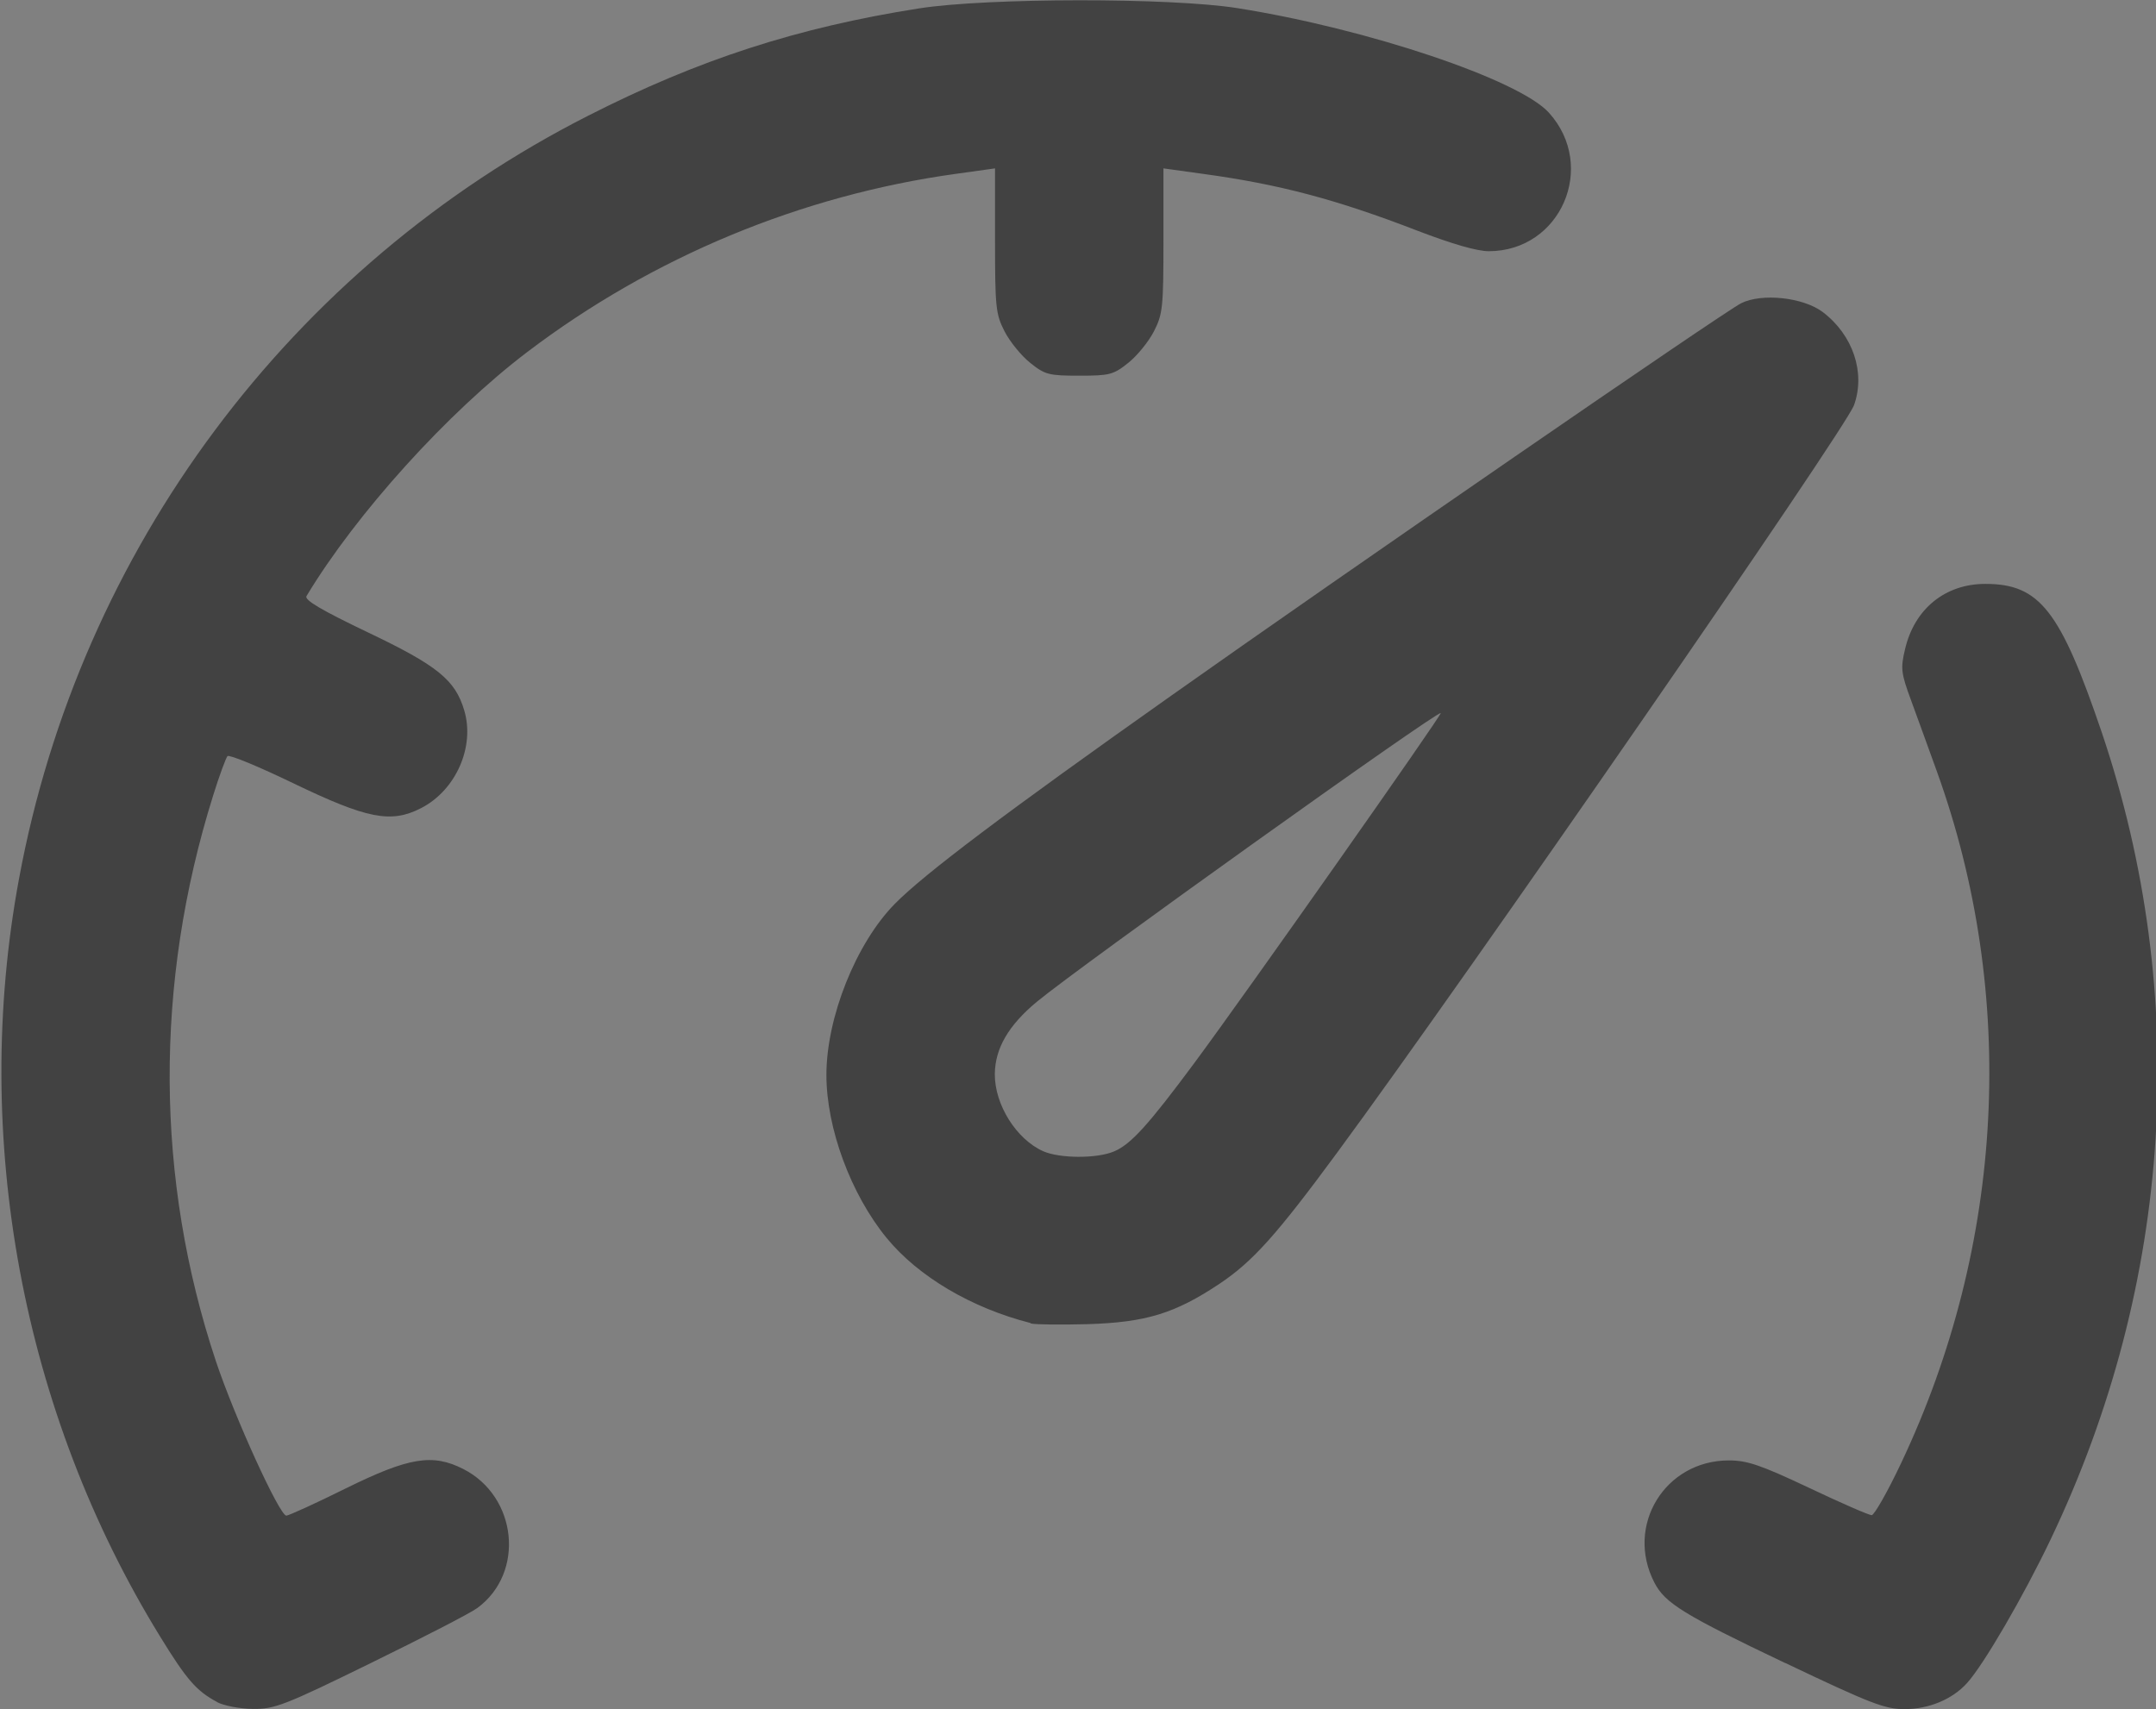 <?xml version="1.0" encoding="UTF-8"?>
<svg width="9.525mm" height="7.552mm" version="1.1" viewBox="0 0 9.525 7.552" xmlns="http://www.w3.org/2000/svg">
 <rect x="0" y="0" width="9.525" height="7.552" fill="#808080" stroke="none"/>
 <g transform="translate(-123.85 -69.051)">
  <path d="m124.81 76.572c-0.092-0.049-0.135-0.098-0.254-0.292-0.608-0.989-0.834-2.203-0.622-3.346 0.269-1.456 1.201-2.705 2.515-3.372 0.487-0.248 0.926-0.39 1.462-0.474 0.301-0.047 1.111-0.048 1.406-0.001 0.575 0.091 1.244 0.316 1.376 0.462 0.214 0.237 0.053 0.611-0.265 0.612-0.052 2.64e-4 -0.163-0.032-0.317-0.091-0.357-0.138-0.61-0.205-0.948-0.251l-0.173-0.024v0.319c0 0.294-3e-3 0.325-0.042 0.401-0.023 0.045-0.074 0.108-0.113 0.139-0.066 0.053-0.083 0.057-0.217 0.057-0.134 0-0.151-0.004-0.217-0.057-0.039-0.031-0.09-0.094-0.113-0.139-0.039-0.076-0.042-0.107-0.042-0.401v-0.319l-0.172 0.024c-0.686 0.095-1.342 0.368-1.894 0.787-0.352 0.267-0.757 0.715-0.976 1.079-0.01 0.017 0.066 0.062 0.271 0.16 0.308 0.147 0.386 0.21 0.426 0.345 0.048 0.161-0.037 0.353-0.191 0.432-0.133 0.068-0.238 0.047-0.564-0.11-0.153-0.074-0.284-0.128-0.291-0.12-7e-3 0.008-0.036 0.086-0.063 0.173-0.261 0.832-0.256 1.696 0.012 2.501 0.083 0.248 0.281 0.682 0.311 0.682 0.01 0 0.129-0.054 0.264-0.121 0.278-0.137 0.382-0.154 0.518-0.085 0.239 0.122 0.273 0.459 0.062 0.614-0.029 0.022-0.241 0.131-0.47 0.243-0.381 0.187-0.426 0.204-0.521 0.203-0.057-3.96e-4 -0.129-0.014-0.159-0.03zm6.926-0.173c-0.447-0.213-0.53-0.264-0.577-0.355-0.13-0.251 0.046-0.54 0.329-0.54 0.081 0 0.14 0.02 0.354 0.121 0.141 0.067 0.265 0.121 0.277 0.121 0.011 0 0.07-0.103 0.129-0.228 0.459-0.968 0.516-2.071 0.158-3.061-0.036-0.101-0.088-0.242-0.114-0.314-0.043-0.117-0.046-0.139-0.026-0.222 0.041-0.179 0.177-0.29 0.355-0.29 0.24 0 0.331 0.117 0.514 0.655 0.395 1.167 0.315 2.435-0.225 3.566-0.119 0.25-0.297 0.556-0.37 0.636-0.065 0.072-0.169 0.115-0.276 0.115-0.087-1.7e-5 -0.149-0.024-0.527-0.204zm-3.333-1.502c-0.26-0.066-0.496-0.205-0.636-0.376-0.158-0.193-0.266-0.485-0.266-0.72 0-0.255 0.131-0.582 0.302-0.756 0.13-0.132 0.484-0.399 1.224-0.922 0.766-0.542 2.439-1.694 2.515-1.732 0.092-0.046 0.275-0.026 0.361 0.039 0.134 0.102 0.189 0.268 0.138 0.411-0.039 0.108-1.711 2.526-2.285 3.305-0.267 0.363-0.372 0.479-0.516 0.576-0.199 0.133-0.327 0.172-0.585 0.18-0.118 0.003-0.231 0.002-0.251-0.003zm0.368-0.758c0.075-0.031 0.153-0.118 0.357-0.393 0.234-0.316 1.094-1.539 1.087-1.544-0.015-0.011-1.598 1.121-1.785 1.276-0.125 0.104-0.184 0.206-0.185 0.319-7.9e-4 0.135 0.095 0.288 0.214 0.341 0.073 0.032 0.236 0.033 0.312 0.001z" fill="#424242" stroke-width=".019"/>
  <rect x="94.059" y="67.59" width="9.525" height="9.525" fill="#fff" fill-rule="evenodd" stroke-width="0"/>
 </g>
</svg>
